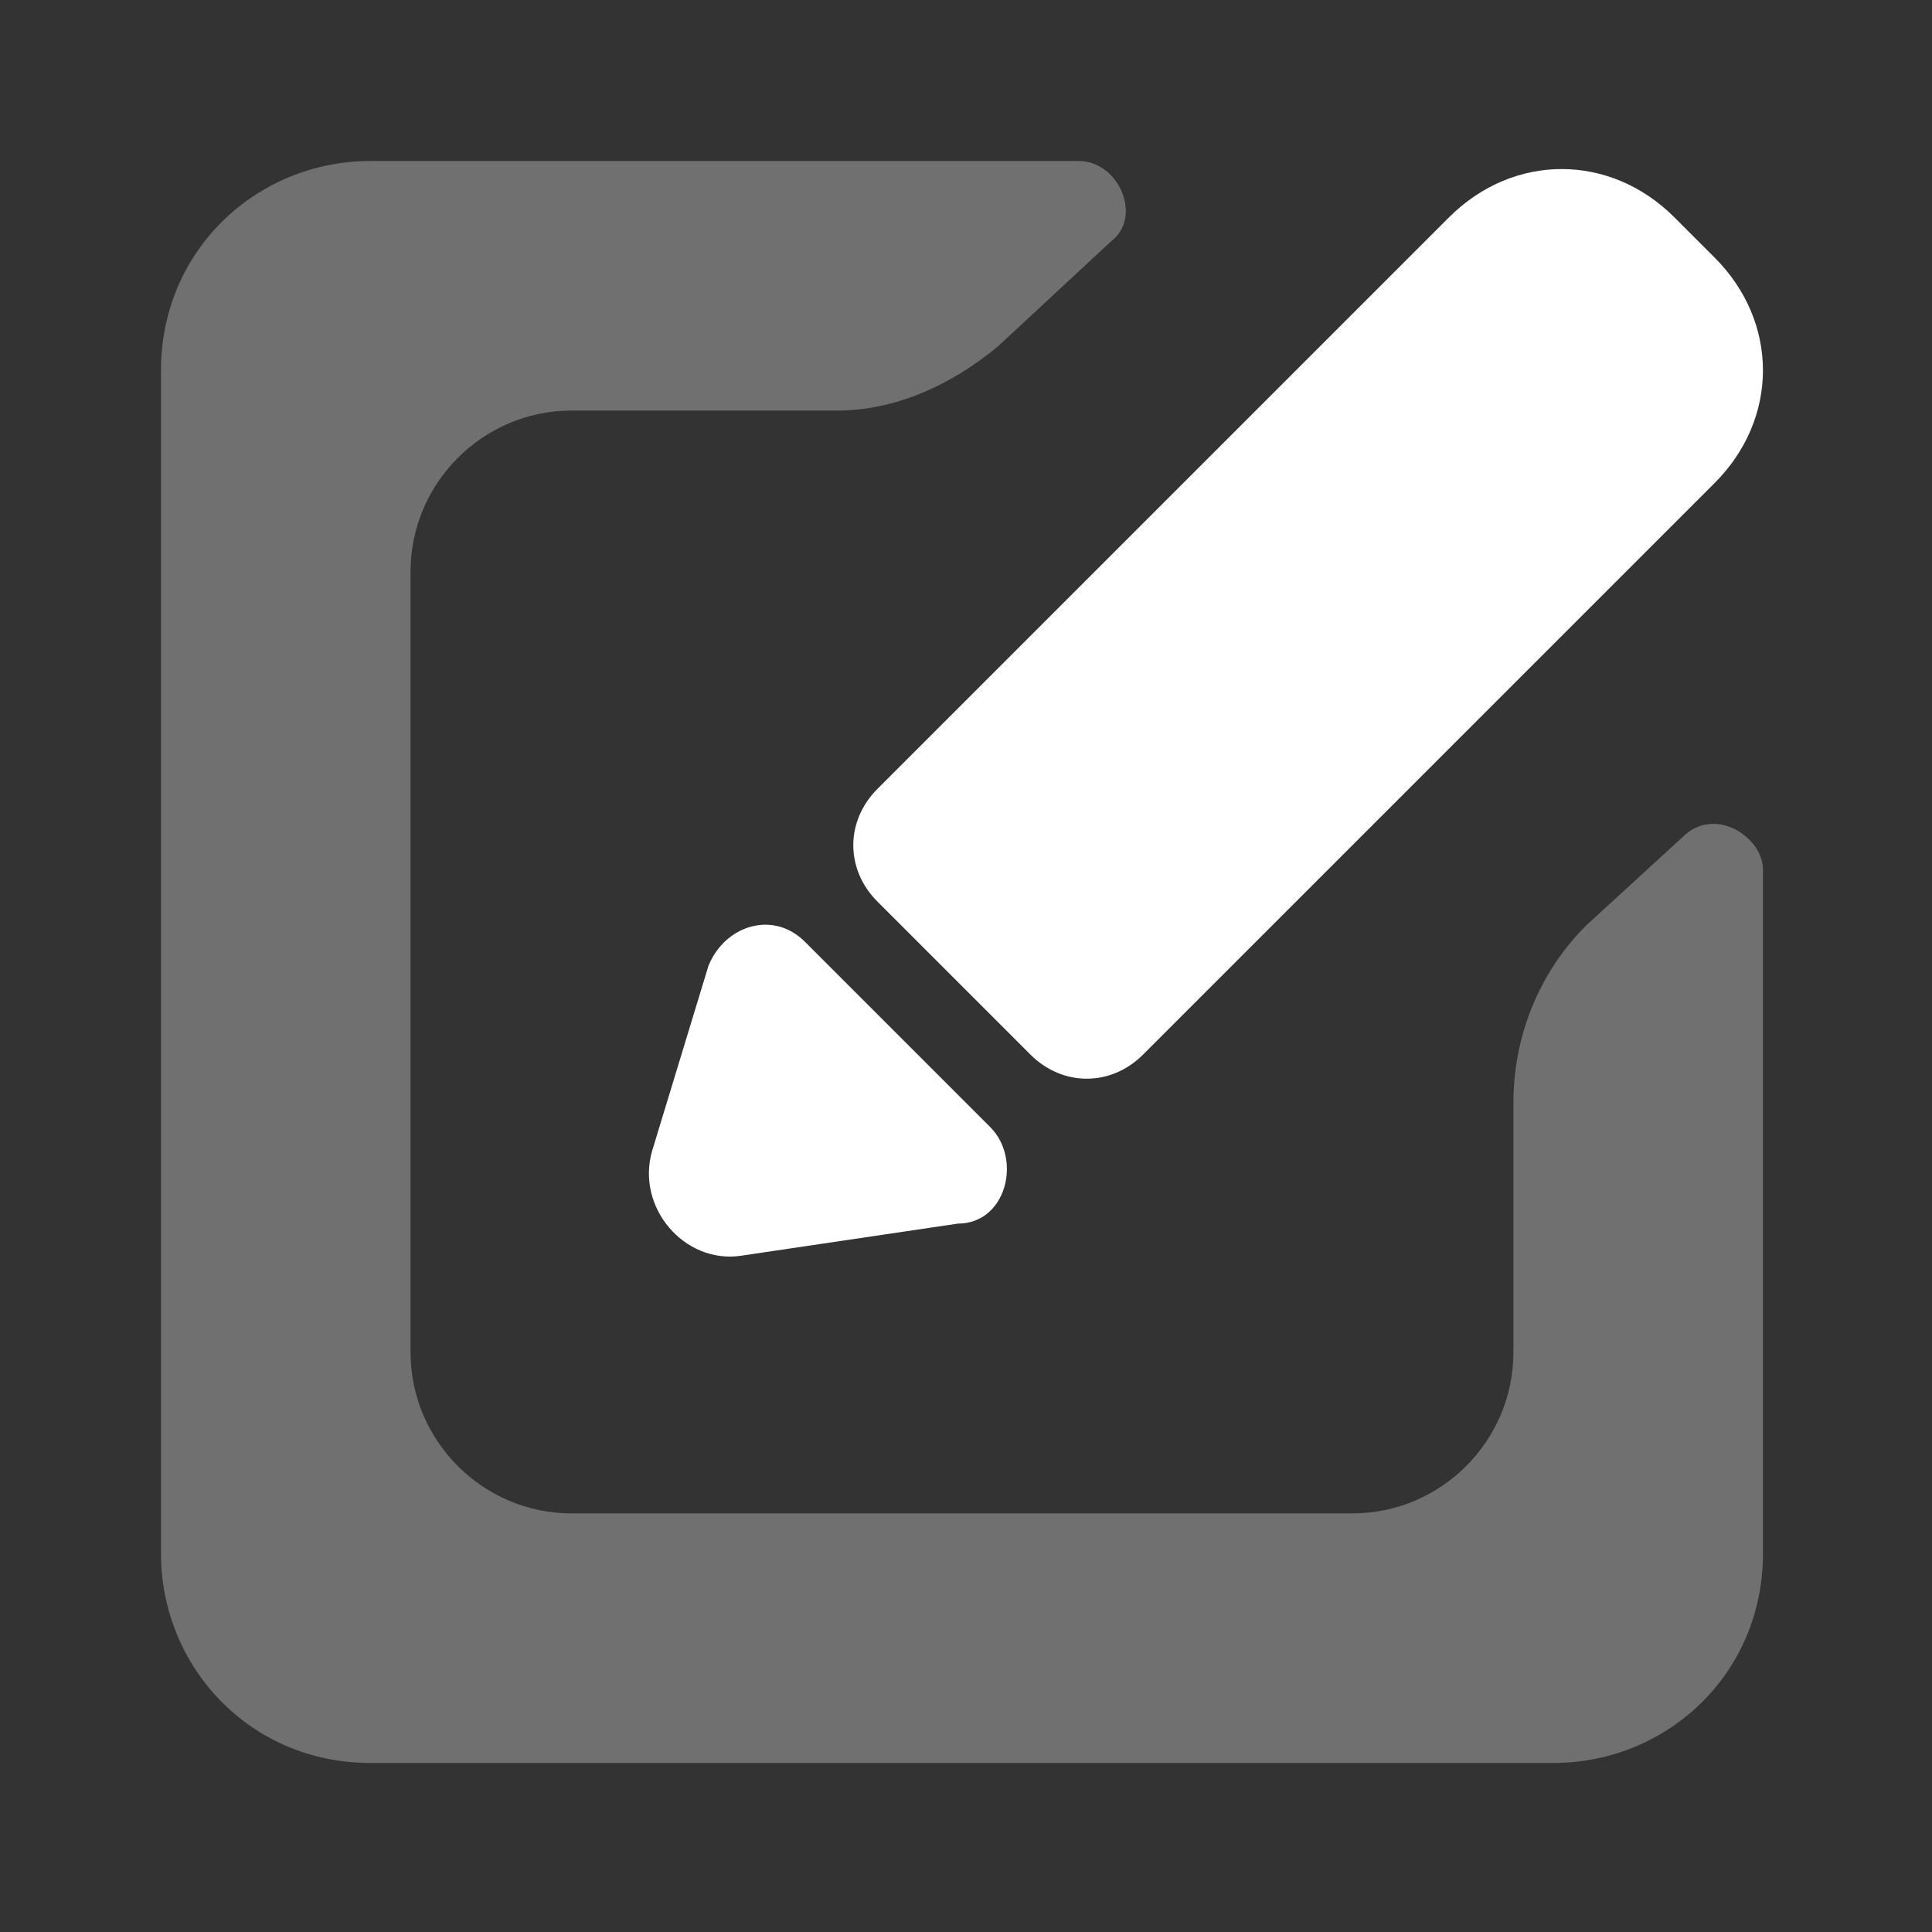 <?xml version="1.0" encoding="UTF-8"?>
<svg id="Camada_1" xmlns="http://www.w3.org/2000/svg" version="1.1" viewBox="0 0 24 24">
  <rect x="0" y="0" width="24" height="24" fill="#333333" stroke="none"/>
  <!-- Generator: Adobe Illustrator 29.0.0, SVG Export Plug-In . SVG Version: 2.1.0 Build 186)  -->
  <defs>
    <style>
      .st0, .st1 {
        fill: #fff;
      }

      .st1 {
        fill-rule: evenodd;
        isolation: isolate;
        opacity: .3;
      }
    </style>
  </defs>
  <path class="st1" d="M2,4.6c0-1.5,1.2-2.6,2.6-2.6h8.8c.5,0,.8.7.4,1l-1.4,1.3c-.6.5-1.3.8-2,.8h-3.3c-1.1,0-2,.9-2,2v9.7c0,1.1.9,2,2,2h9.7c1.1,0,2-.9,2-2v-3.1c0-.8.3-1.6.9-2.2l1.2-1.1c.4-.4,1,0,1,.4v8.5c0,1.5-1.2,2.6-2.6,2.6H4.6c-1.5,0-2.6-1.2-2.6-2.6V4.6Z"/>
  <path class="st0" d="M10.9,11.2c-.4-.4-.4-1,0-1.4l7.1-7.1c.8-.8,2-.8,2.8,0l.5.5c.8.8.8,2,0,2.8l-7.1,7.1c-.4.4-1,.4-1.4,0l-1.9-1.9Z"/>
  <path class="st0" d="M8.8,12l-.7,2.3c-.2.7.4,1.4,1.1,1.3l2.7-.4c.6,0,.8-.8.4-1.2l-2.3-2.3c-.4-.4-1-.2-1.2.3Z"/>
</svg>